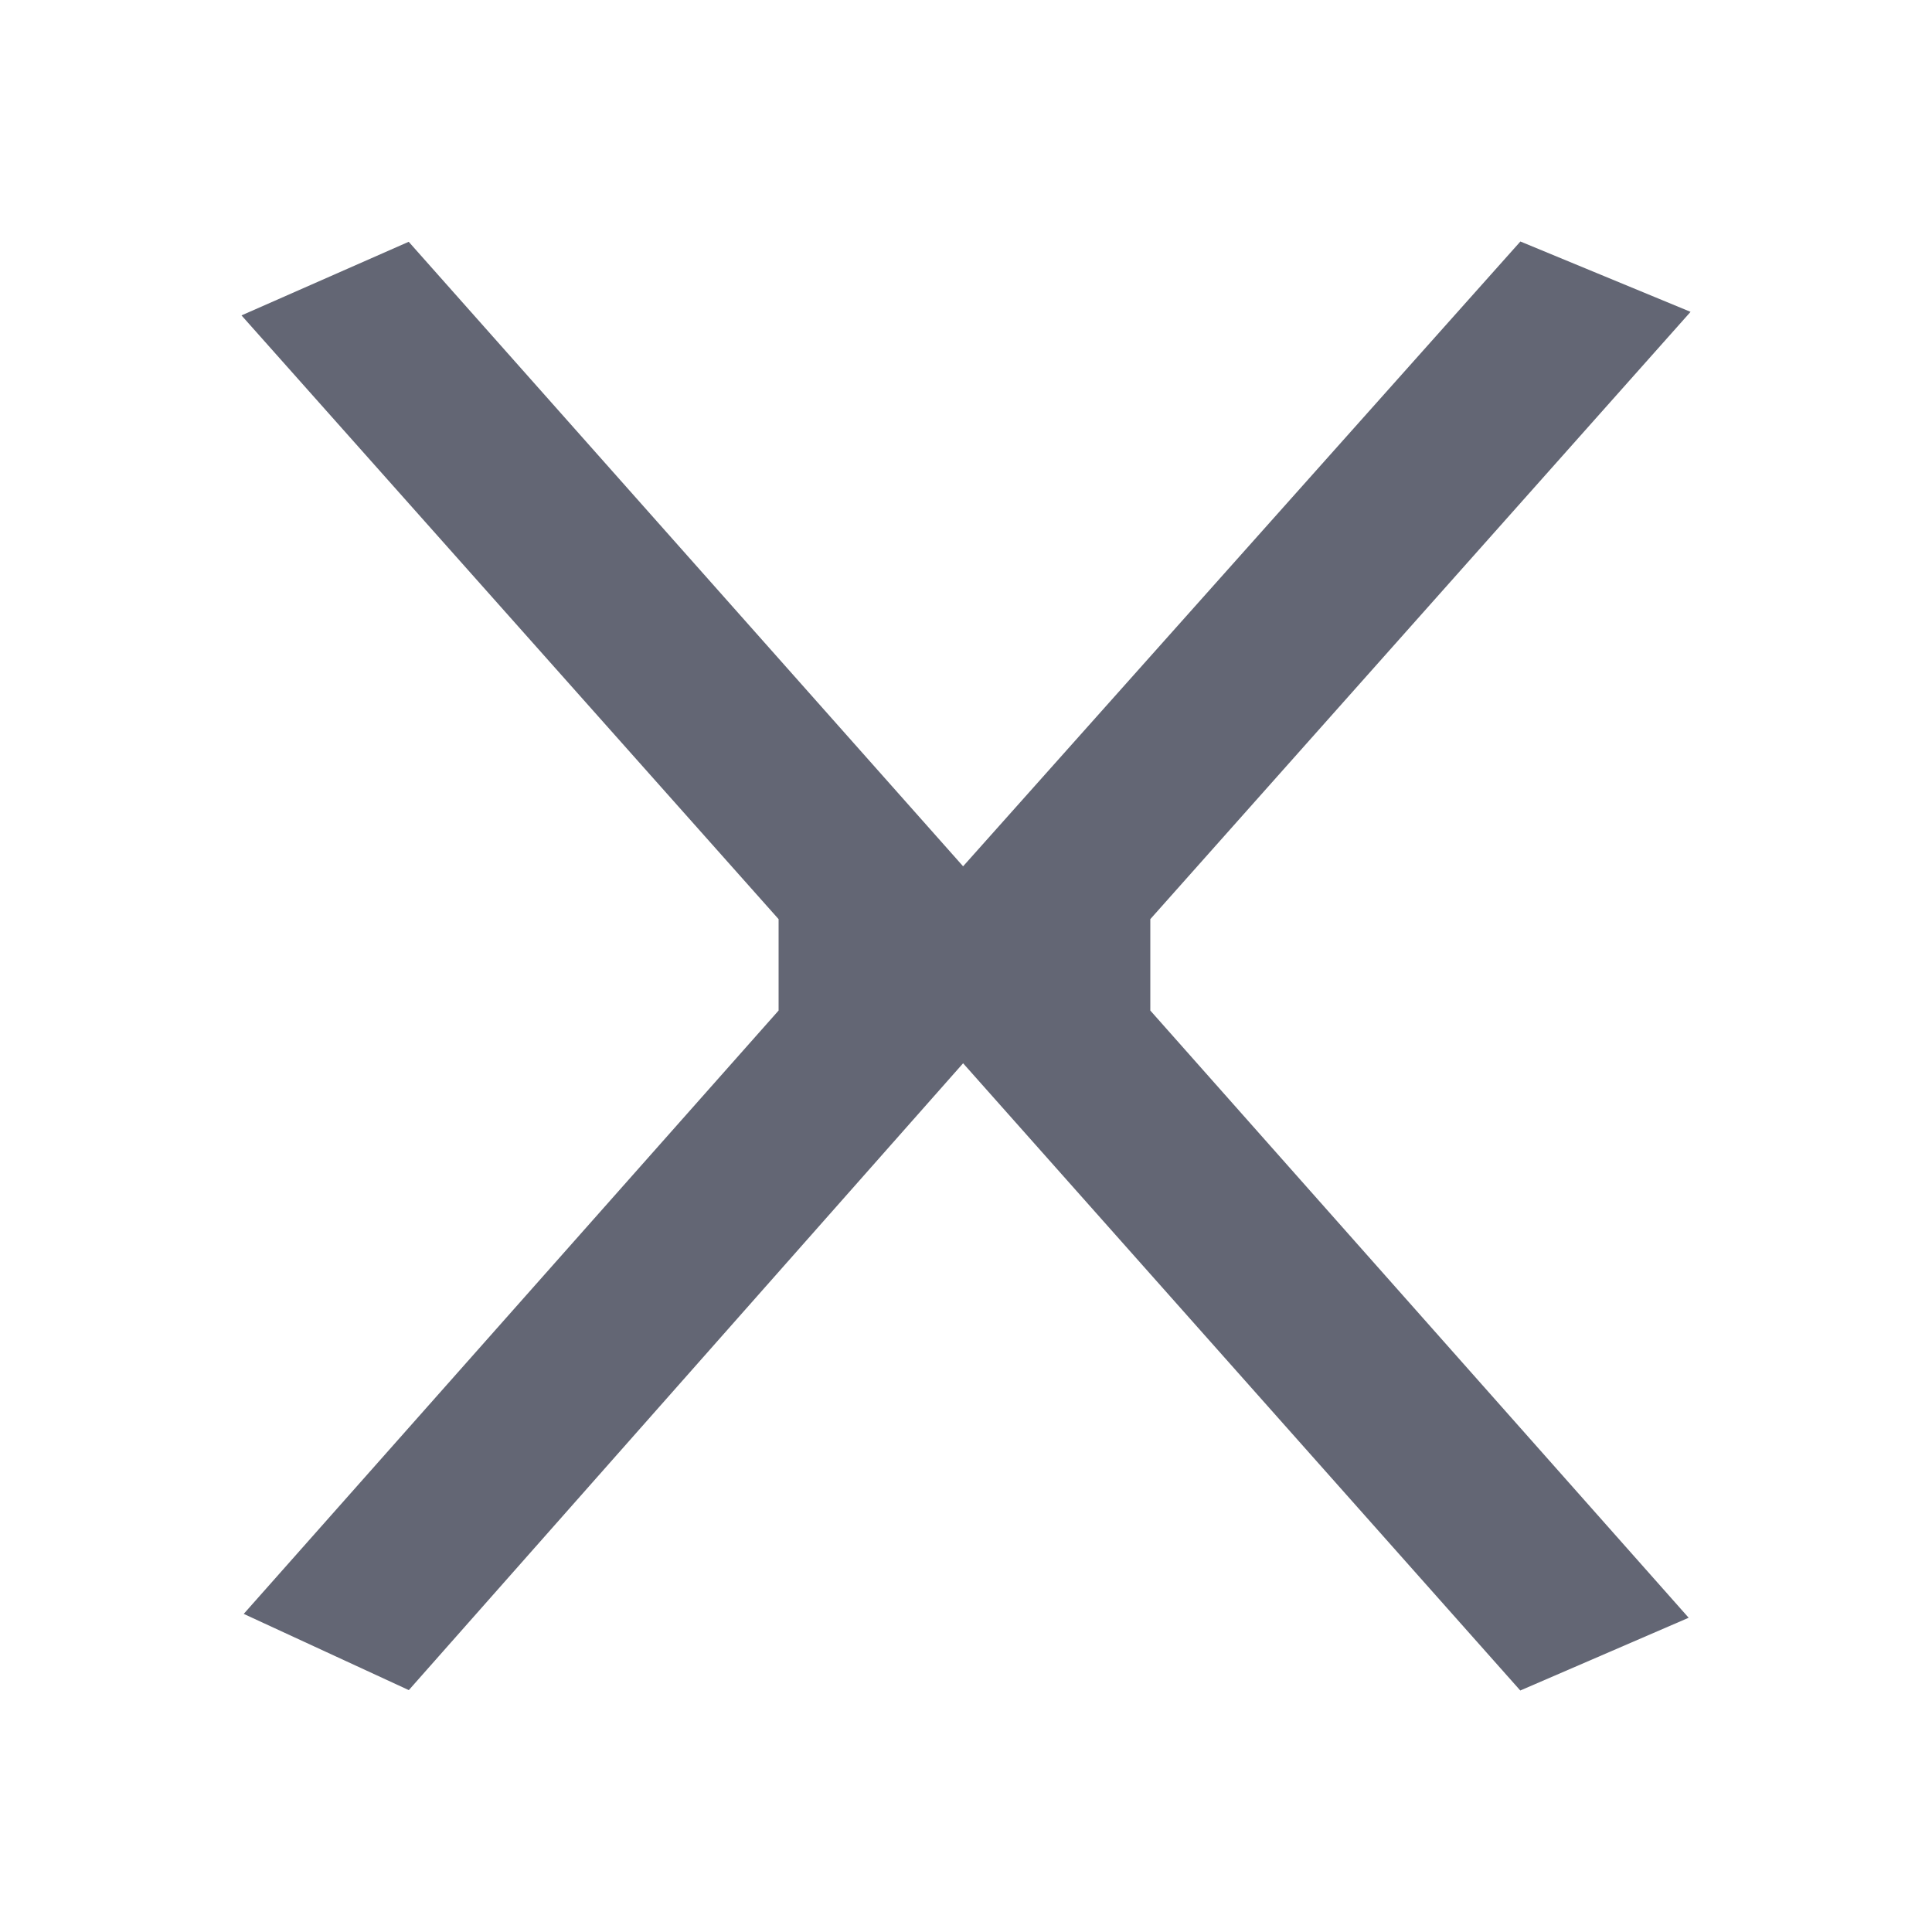 <svg width="20" height="20" viewBox="0 0 20 20" fill="none" xmlns="http://www.w3.org/2000/svg">
<path fill-rule="evenodd" clip-rule="evenodd" d="M15.739 2.5L9.97 8.968L4.231 2.503L2.5 3.265L8.06 9.515V10.461L2.523 16.707L4.232 17.496L9.97 11.007L15.738 17.5L17.481 16.747L11.908 10.461V9.515L17.5 3.229V3.228L15.739 2.5Z" fill="#636674"/>
</svg>
